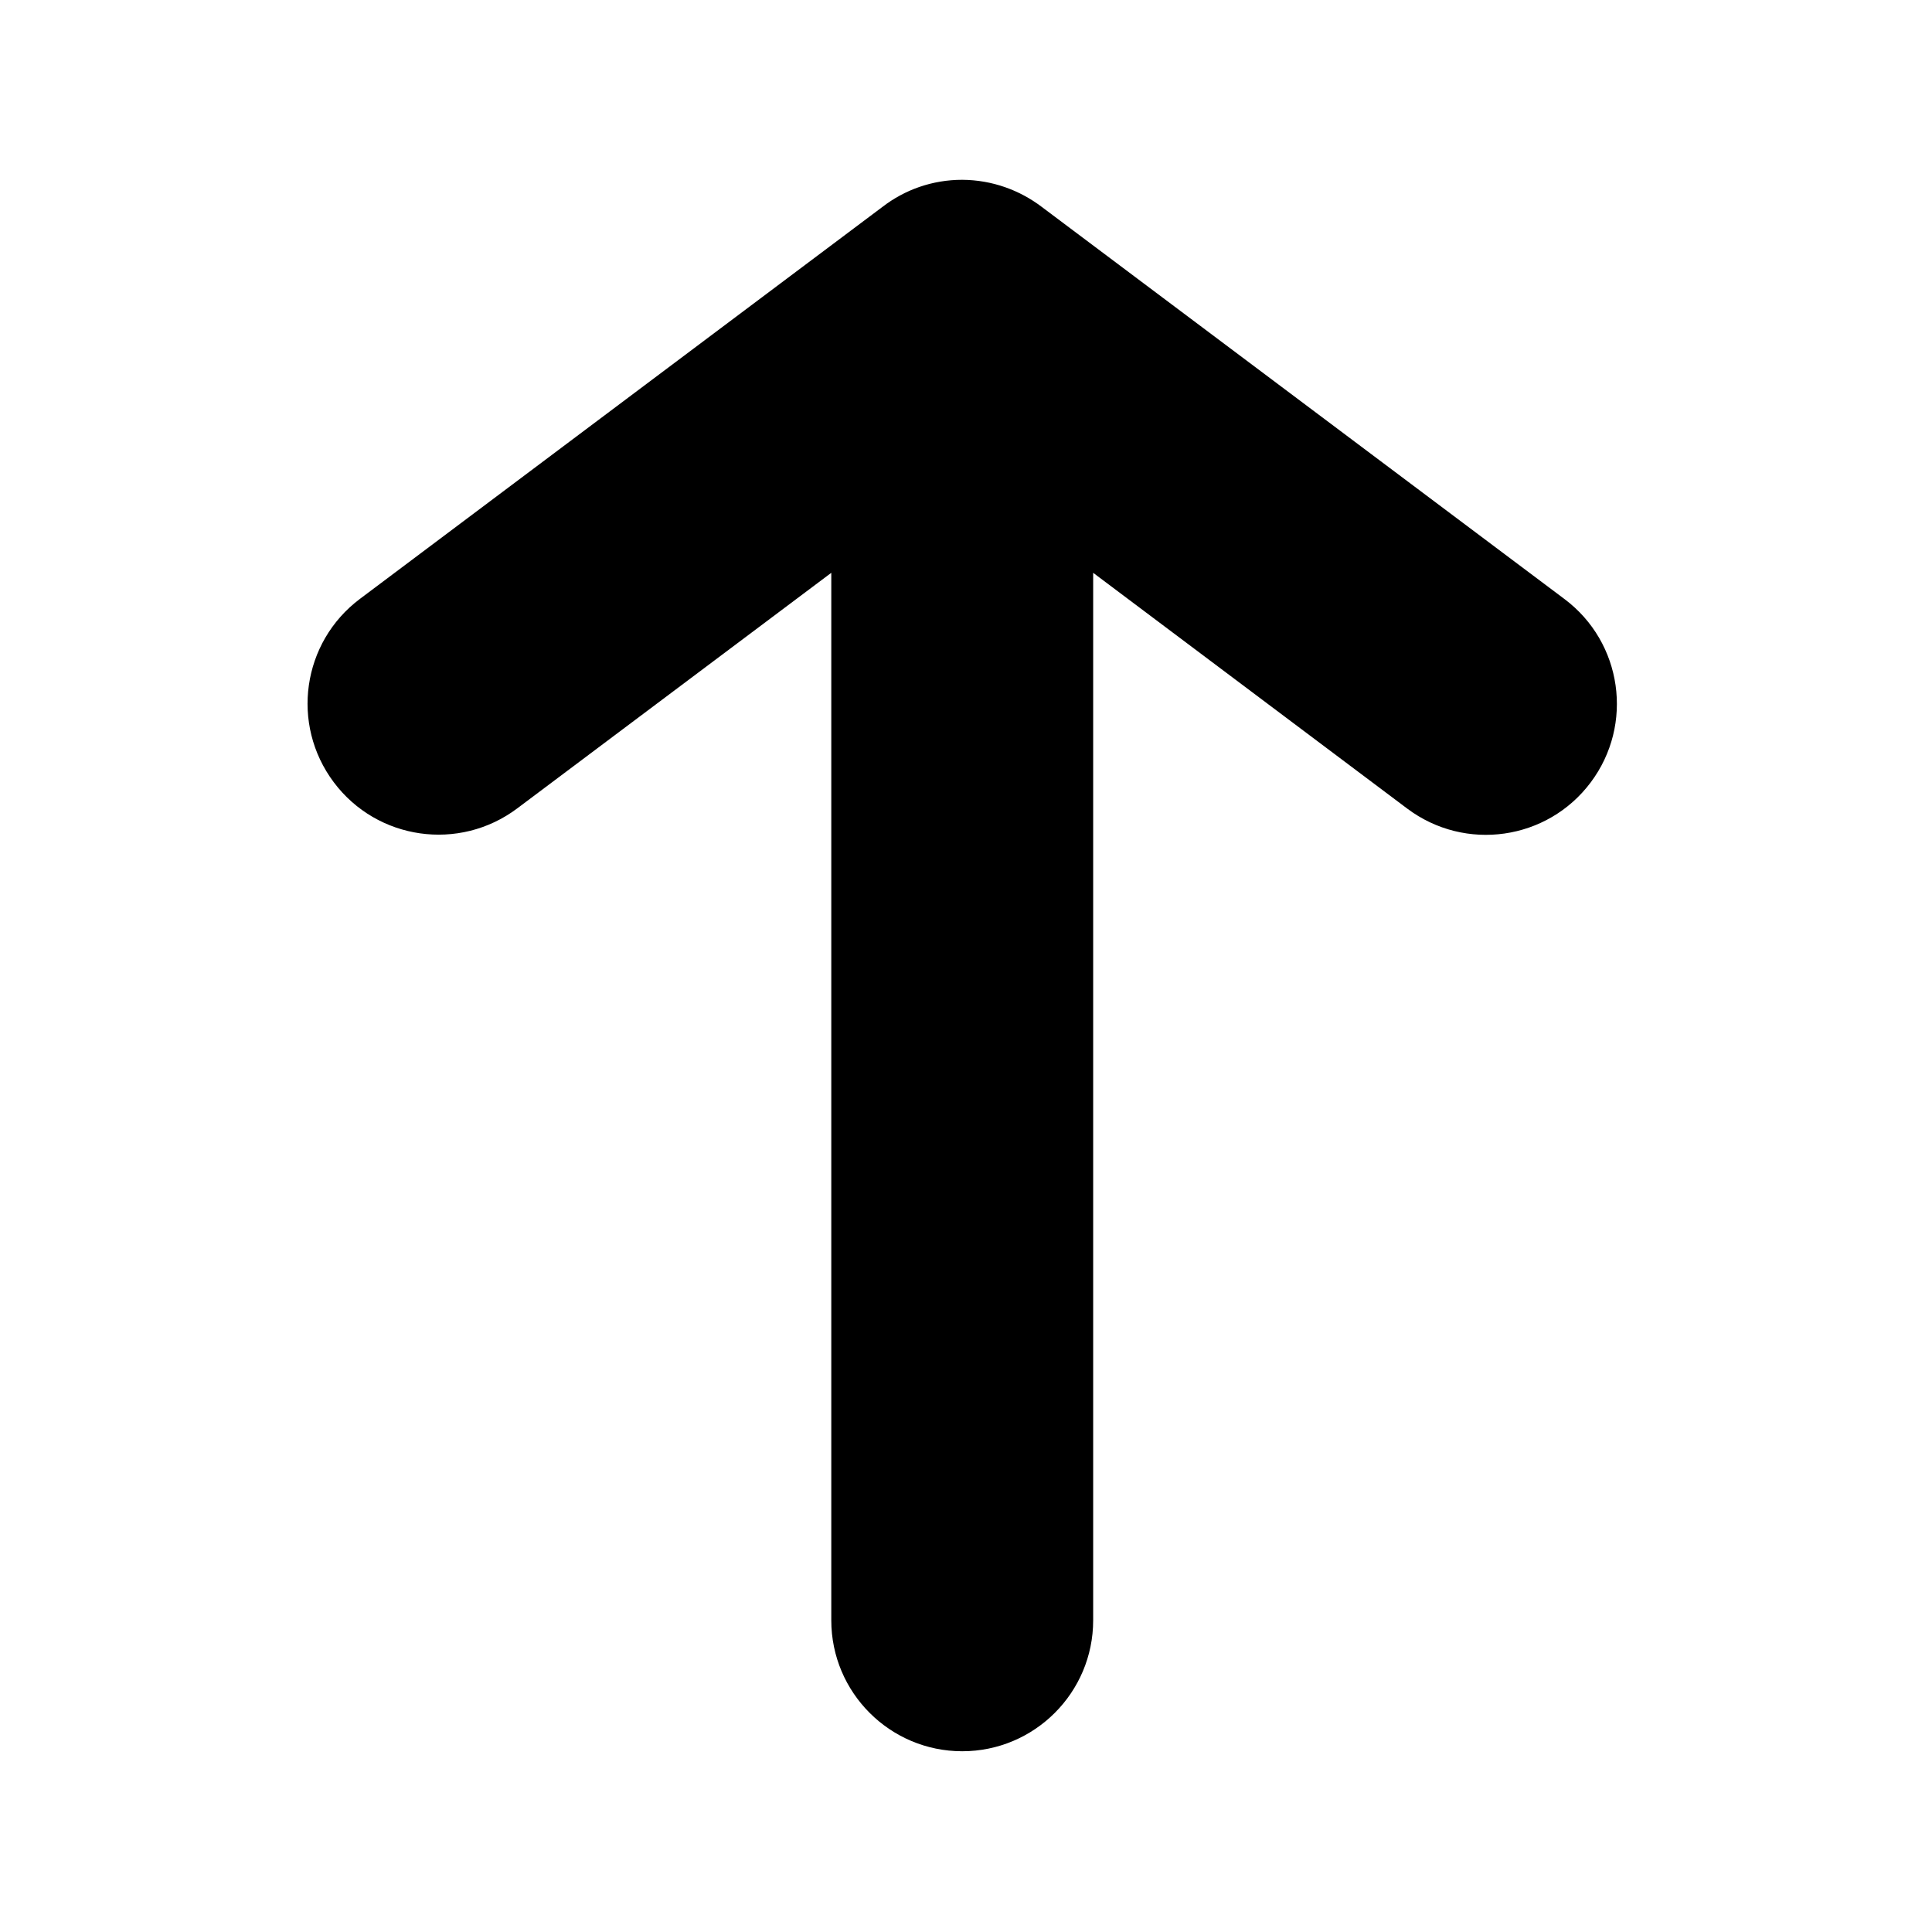 <?xml version="1.0" standalone="no"?><!DOCTYPE svg PUBLIC "-//W3C//DTD SVG 1.1//EN" "http://www.w3.org/Graphics/SVG/1.1/DTD/svg11.dtd"><svg t="1488719425937" class="icon" style="" viewBox="0 0 1024 1024" version="1.1" xmlns="http://www.w3.org/2000/svg" p-id="14037" xmlns:xlink="http://www.w3.org/1999/xlink" width="16" height="16"><defs><style type="text/css"></style></defs><path d="M552.2 109.7l277 207.8c30.7 23 36.9 66.5 13.9 97.2-23 30.7-66.5 36.9-97.2 13.9l-166.5-125v555.2c0 38.3-31.1 69.4-69.4 69.4s-69.4-31.1-69.4-69.4V303.6L274.1 428.5c-30.7 23-74.2 16.8-97.2-13.9s-16.8-74.2 13.9-97.2l277-207.8c11.7-9 26.3-14.3 42.2-14.3 15.9 0.1 30.5 5.5 42.2 14.4z" p-id="14038"></path></svg>